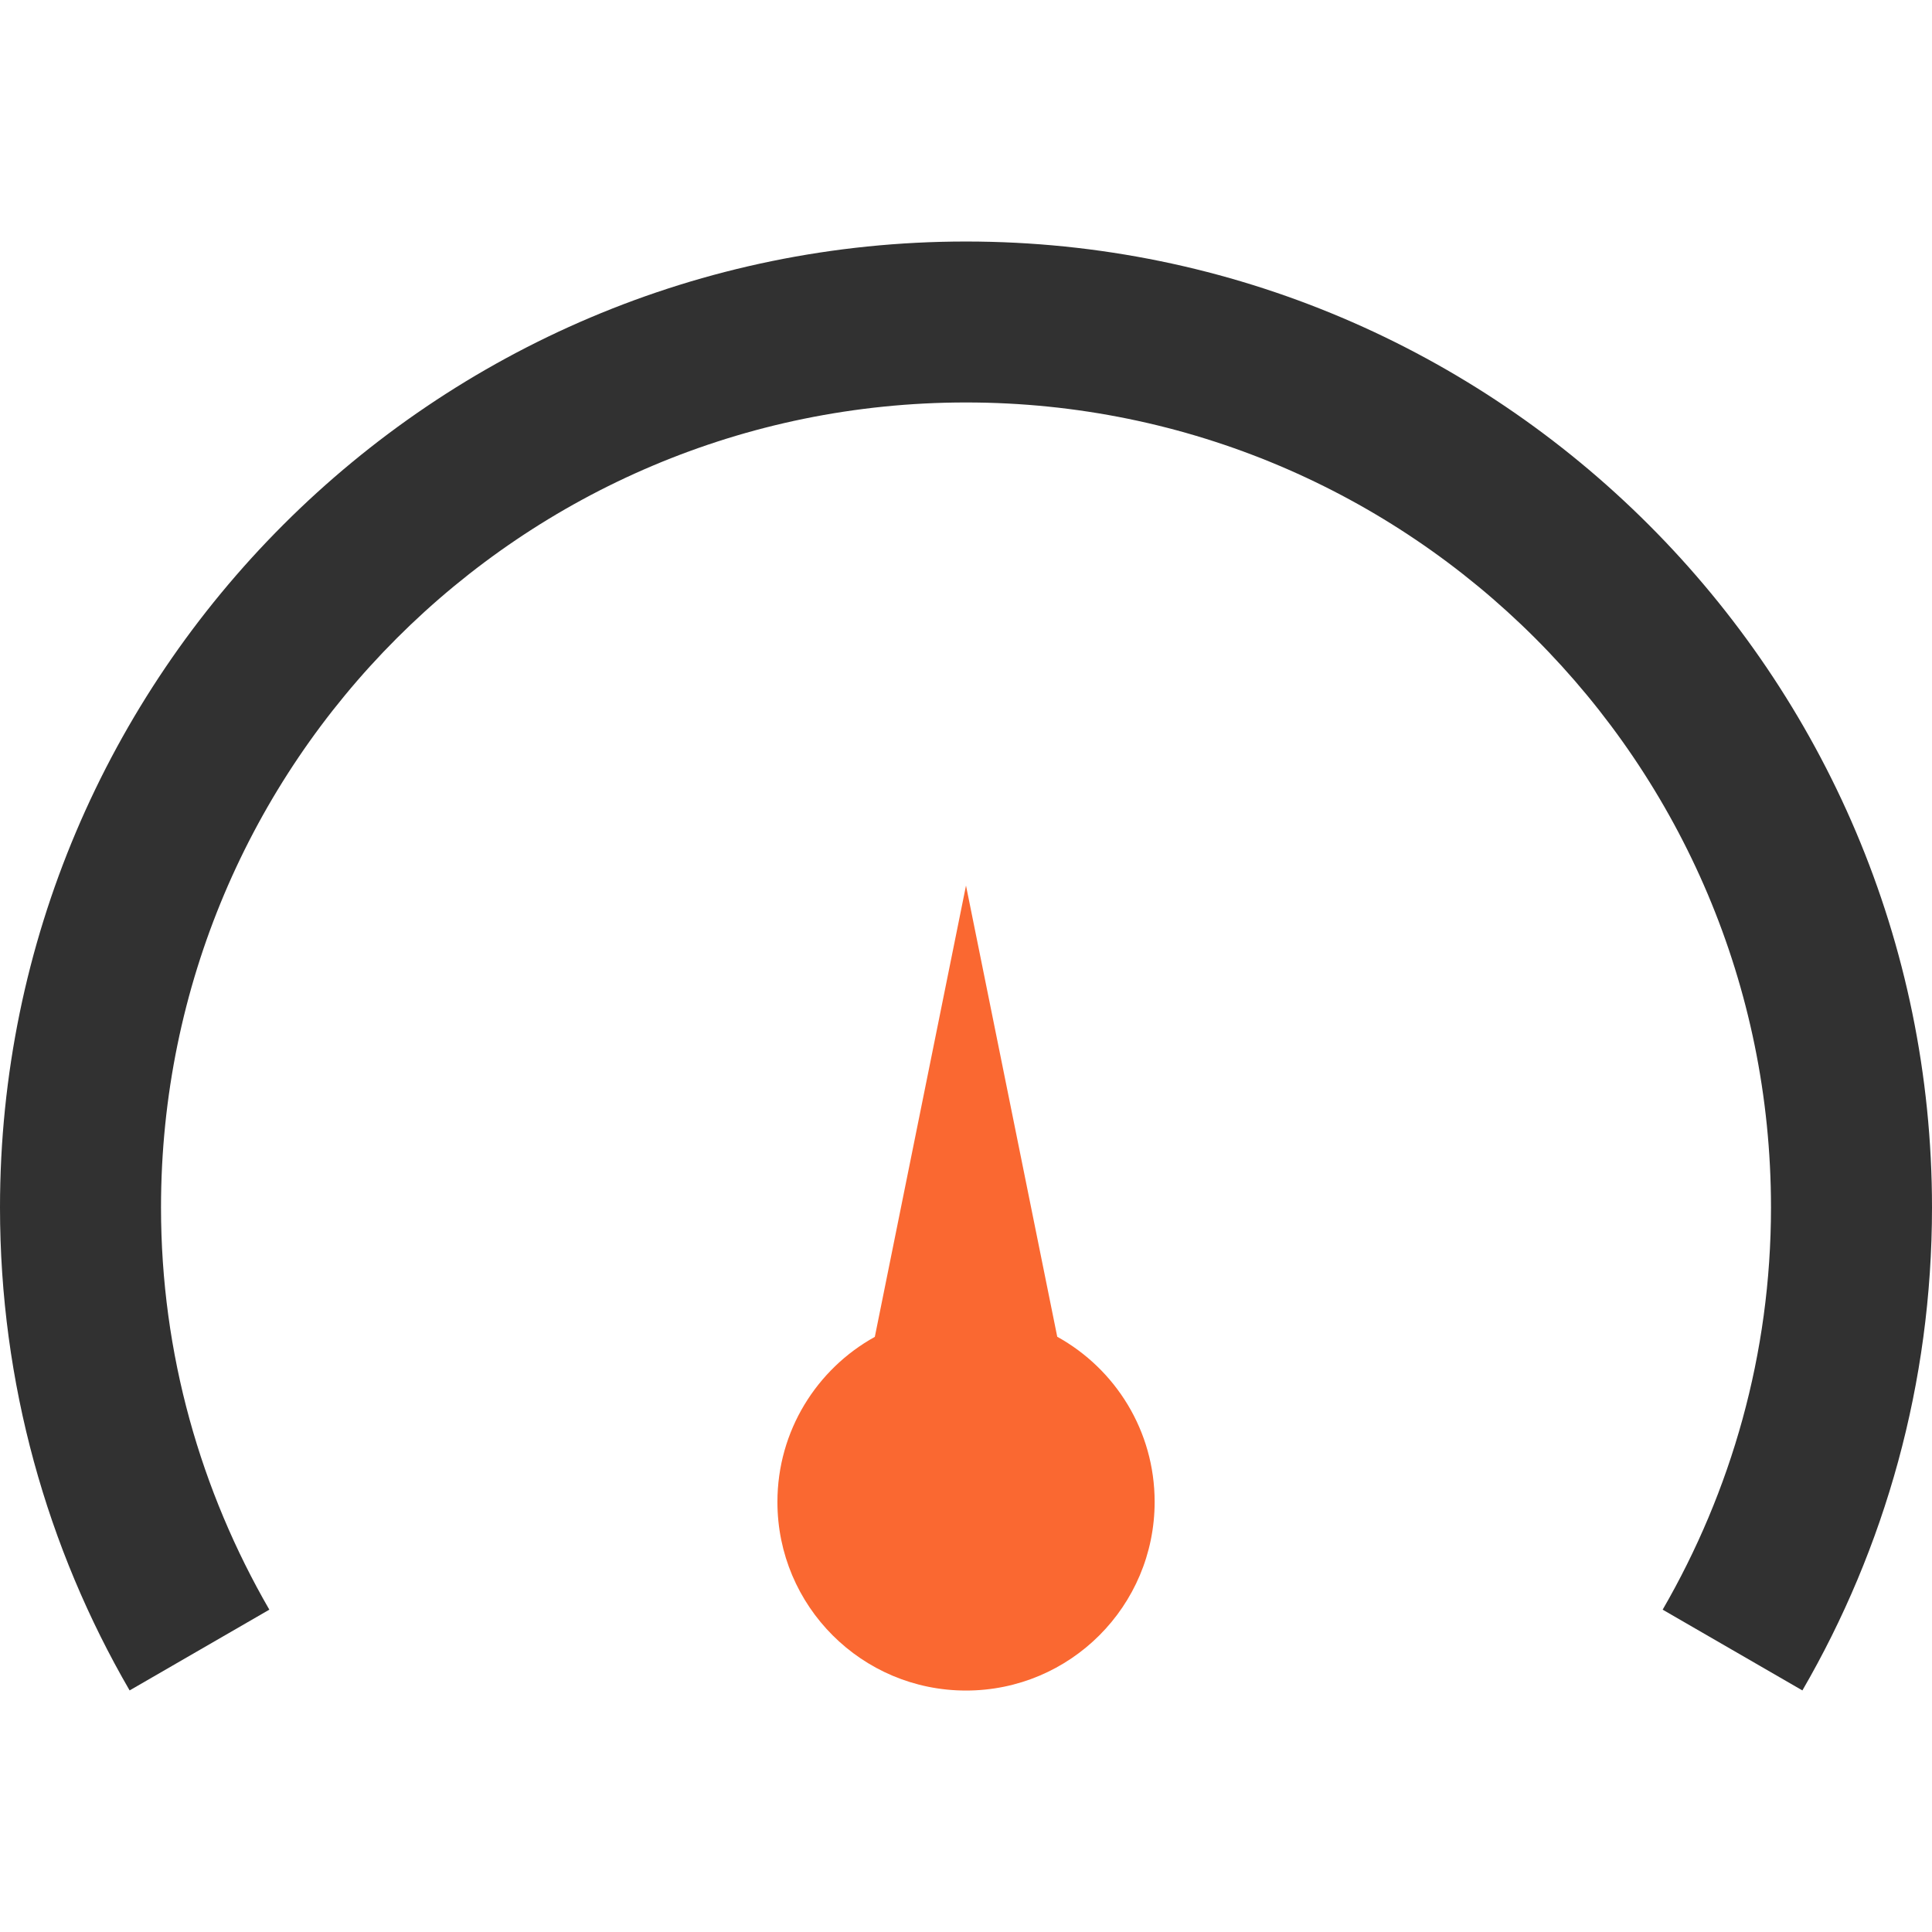 <svg xmlns="http://www.w3.org/2000/svg" width="64" height="64" fill-rule="evenodd" clip-rule="evenodd" image-rendering="optimizeQuality" shape-rendering="geometricPrecision" text-rendering="geometricPrecision" viewBox="0 0 307.66 307.66"><path fill="#fa6831" d="M153.83 269.21c-16.59,0 -30.03,-13.44 -30.03,-30.03 0,-11.32 6.27,-21.18 15.51,-26.29l14.52 -71.87 14.53 71.85c9.25,5.12 15.51,14.97 15.51,26.29 0,16.6 -13.44,30.05 -30.04,30.05l0 0z"></path><path fill="#313131" d="M307.66 192.29c0,28 -7.51,54.27 -20.64,76.9l-22.25 -12.86c10.91,-18.86 17.25,-40.69 17.25,-64.05 0,-70.8 -57.39,-128.19 -128.19,-128.19 -70.8,0 -128.19,57.39 -128.19,128.19 0,23.36 6.35,45.19 17.25,64.05l-22.25 12.86c-13.13,-22.64 -20.64,-48.91 -20.64,-76.9 0,-84.82 69.01,-153.83 153.83,-153.83 84.82,0 153.83,69.01 153.83,153.83l-0 0z"></path></svg>